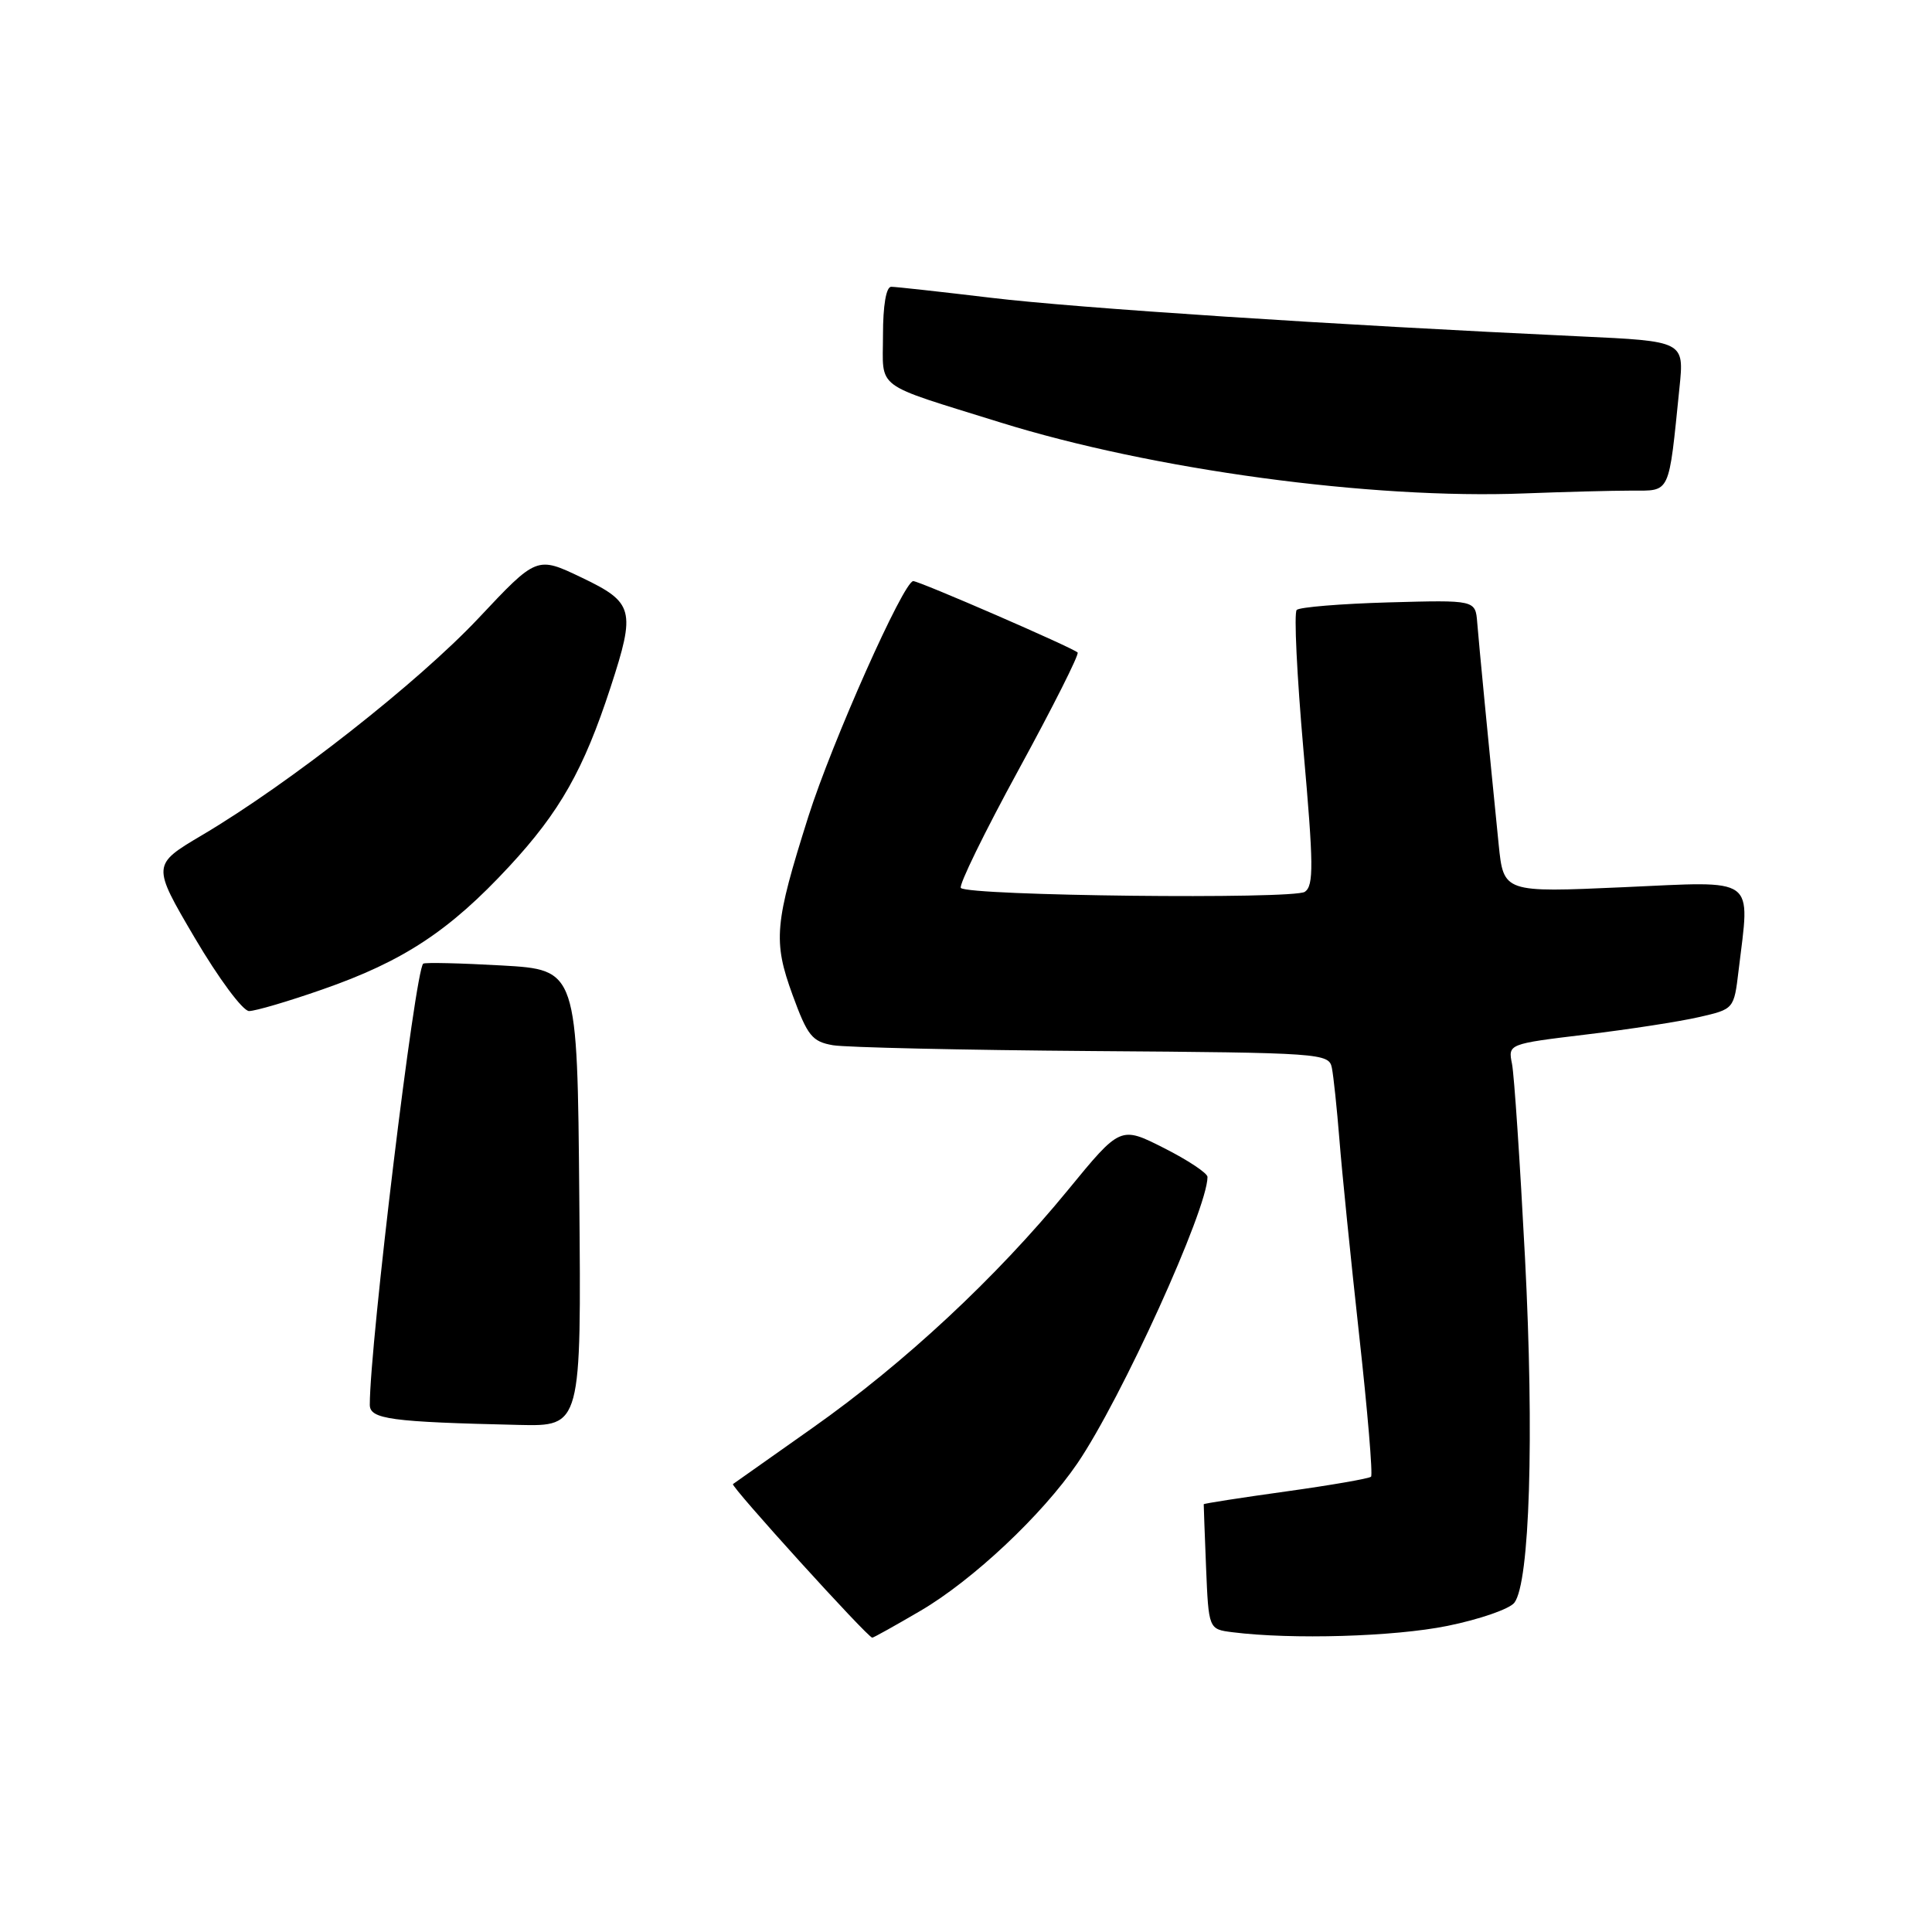 <?xml version="1.0" encoding="UTF-8" standalone="no"?>
<!DOCTYPE svg PUBLIC "-//W3C//DTD SVG 1.1//EN" "http://www.w3.org/Graphics/SVG/1.1/DTD/svg11.dtd" >
<svg xmlns="http://www.w3.org/2000/svg" xmlns:xlink="http://www.w3.org/1999/xlink" version="1.1" viewBox="0 0 256 256">
 <g >
 <path fill="currentColor"
d=" M 122.00 213.42 C 128.92 209.36 138.10 200.73 142.76 193.90 C 148.60 185.32 160.00 160.24 160.00 155.95 C 160.00 155.45 157.40 153.72 154.23 152.12 C 148.46 149.20 148.46 149.20 141.48 157.72 C 131.97 169.32 119.85 180.61 107.67 189.20 C 102.08 193.15 97.33 196.50 97.12 196.65 C 96.76 196.91 114.98 217.00 115.58 217.00 C 115.75 217.00 118.64 215.39 122.00 213.42 Z  M 191.79 215.44 C 196.03 214.58 200.02 213.20 200.66 212.37 C 202.70 209.72 203.30 190.40 202.07 166.66 C 201.41 153.99 200.64 142.44 200.35 140.98 C 199.82 138.33 199.82 138.33 210.16 137.08 C 215.85 136.40 222.58 135.36 225.13 134.77 C 229.76 133.71 229.76 133.71 230.37 128.61 C 231.89 115.96 232.99 116.76 215.11 117.56 C 199.23 118.27 199.23 118.27 198.58 111.88 C 197.23 98.42 195.97 85.38 195.74 82.50 C 195.50 79.50 195.50 79.50 184.00 79.82 C 177.68 80.00 172.19 80.45 171.82 80.82 C 171.44 81.19 171.85 89.53 172.71 99.35 C 174.06 114.60 174.09 117.34 172.90 118.17 C 171.42 119.19 128.37 118.71 127.32 117.66 C 127.00 117.34 130.45 110.28 134.98 101.98 C 139.51 93.68 143.03 86.69 142.79 86.46 C 142.16 85.83 121.83 77.00 121.01 77.00 C 119.74 77.00 110.24 98.33 107.11 108.20 C 102.62 122.40 102.41 124.68 105.02 131.84 C 107.00 137.26 107.61 138.02 110.38 138.50 C 112.09 138.79 127.58 139.14 144.79 139.27 C 175.18 139.49 176.09 139.56 176.48 141.50 C 176.70 142.60 177.15 146.88 177.48 151.00 C 177.80 155.12 178.98 166.76 180.09 176.86 C 181.21 186.95 181.92 195.42 181.67 195.67 C 181.42 195.92 176.33 196.80 170.37 197.63 C 164.40 198.46 159.51 199.22 159.50 199.32 C 159.49 199.42 159.63 203.19 159.81 207.69 C 160.15 215.88 160.15 215.88 163.32 216.28 C 171.20 217.27 184.74 216.87 191.79 215.44 Z  M 76.76 158.75 C 76.50 128.50 76.50 128.50 66.50 127.93 C 61.00 127.62 56.31 127.51 56.08 127.69 C 55.01 128.50 49.00 178.08 49.00 186.14 C 49.00 188.05 51.76 188.42 68.76 188.81 C 77.03 189.00 77.03 189.00 76.76 158.75 Z  M 42.71 131.11 C 53.44 127.38 59.57 123.34 67.48 114.80 C 74.19 107.56 77.34 101.99 80.90 91.08 C 84.25 80.83 83.99 79.84 77.07 76.53 C 71.13 73.69 71.13 73.69 63.40 81.92 C 55.36 90.45 38.38 103.79 26.81 110.64 C 20.12 114.60 20.12 114.60 25.81 124.28 C 28.98 129.66 32.17 133.96 33.00 133.97 C 33.83 133.97 38.20 132.69 42.71 131.11 Z  M 216.16 65.01 C 221.41 65.00 221.08 65.71 222.54 51.36 C 223.17 45.21 223.17 45.21 209.34 44.57 C 176.71 43.05 142.64 40.82 131.34 39.46 C 124.65 38.66 118.68 38.00 118.09 38.00 C 117.42 38.00 117.00 40.46 117.00 44.40 C 117.00 51.74 115.57 50.68 132.50 55.96 C 152.64 62.24 181.67 66.18 202.00 65.38 C 207.22 65.18 213.60 65.01 216.16 65.01 Z "/>
</g>
</svg>